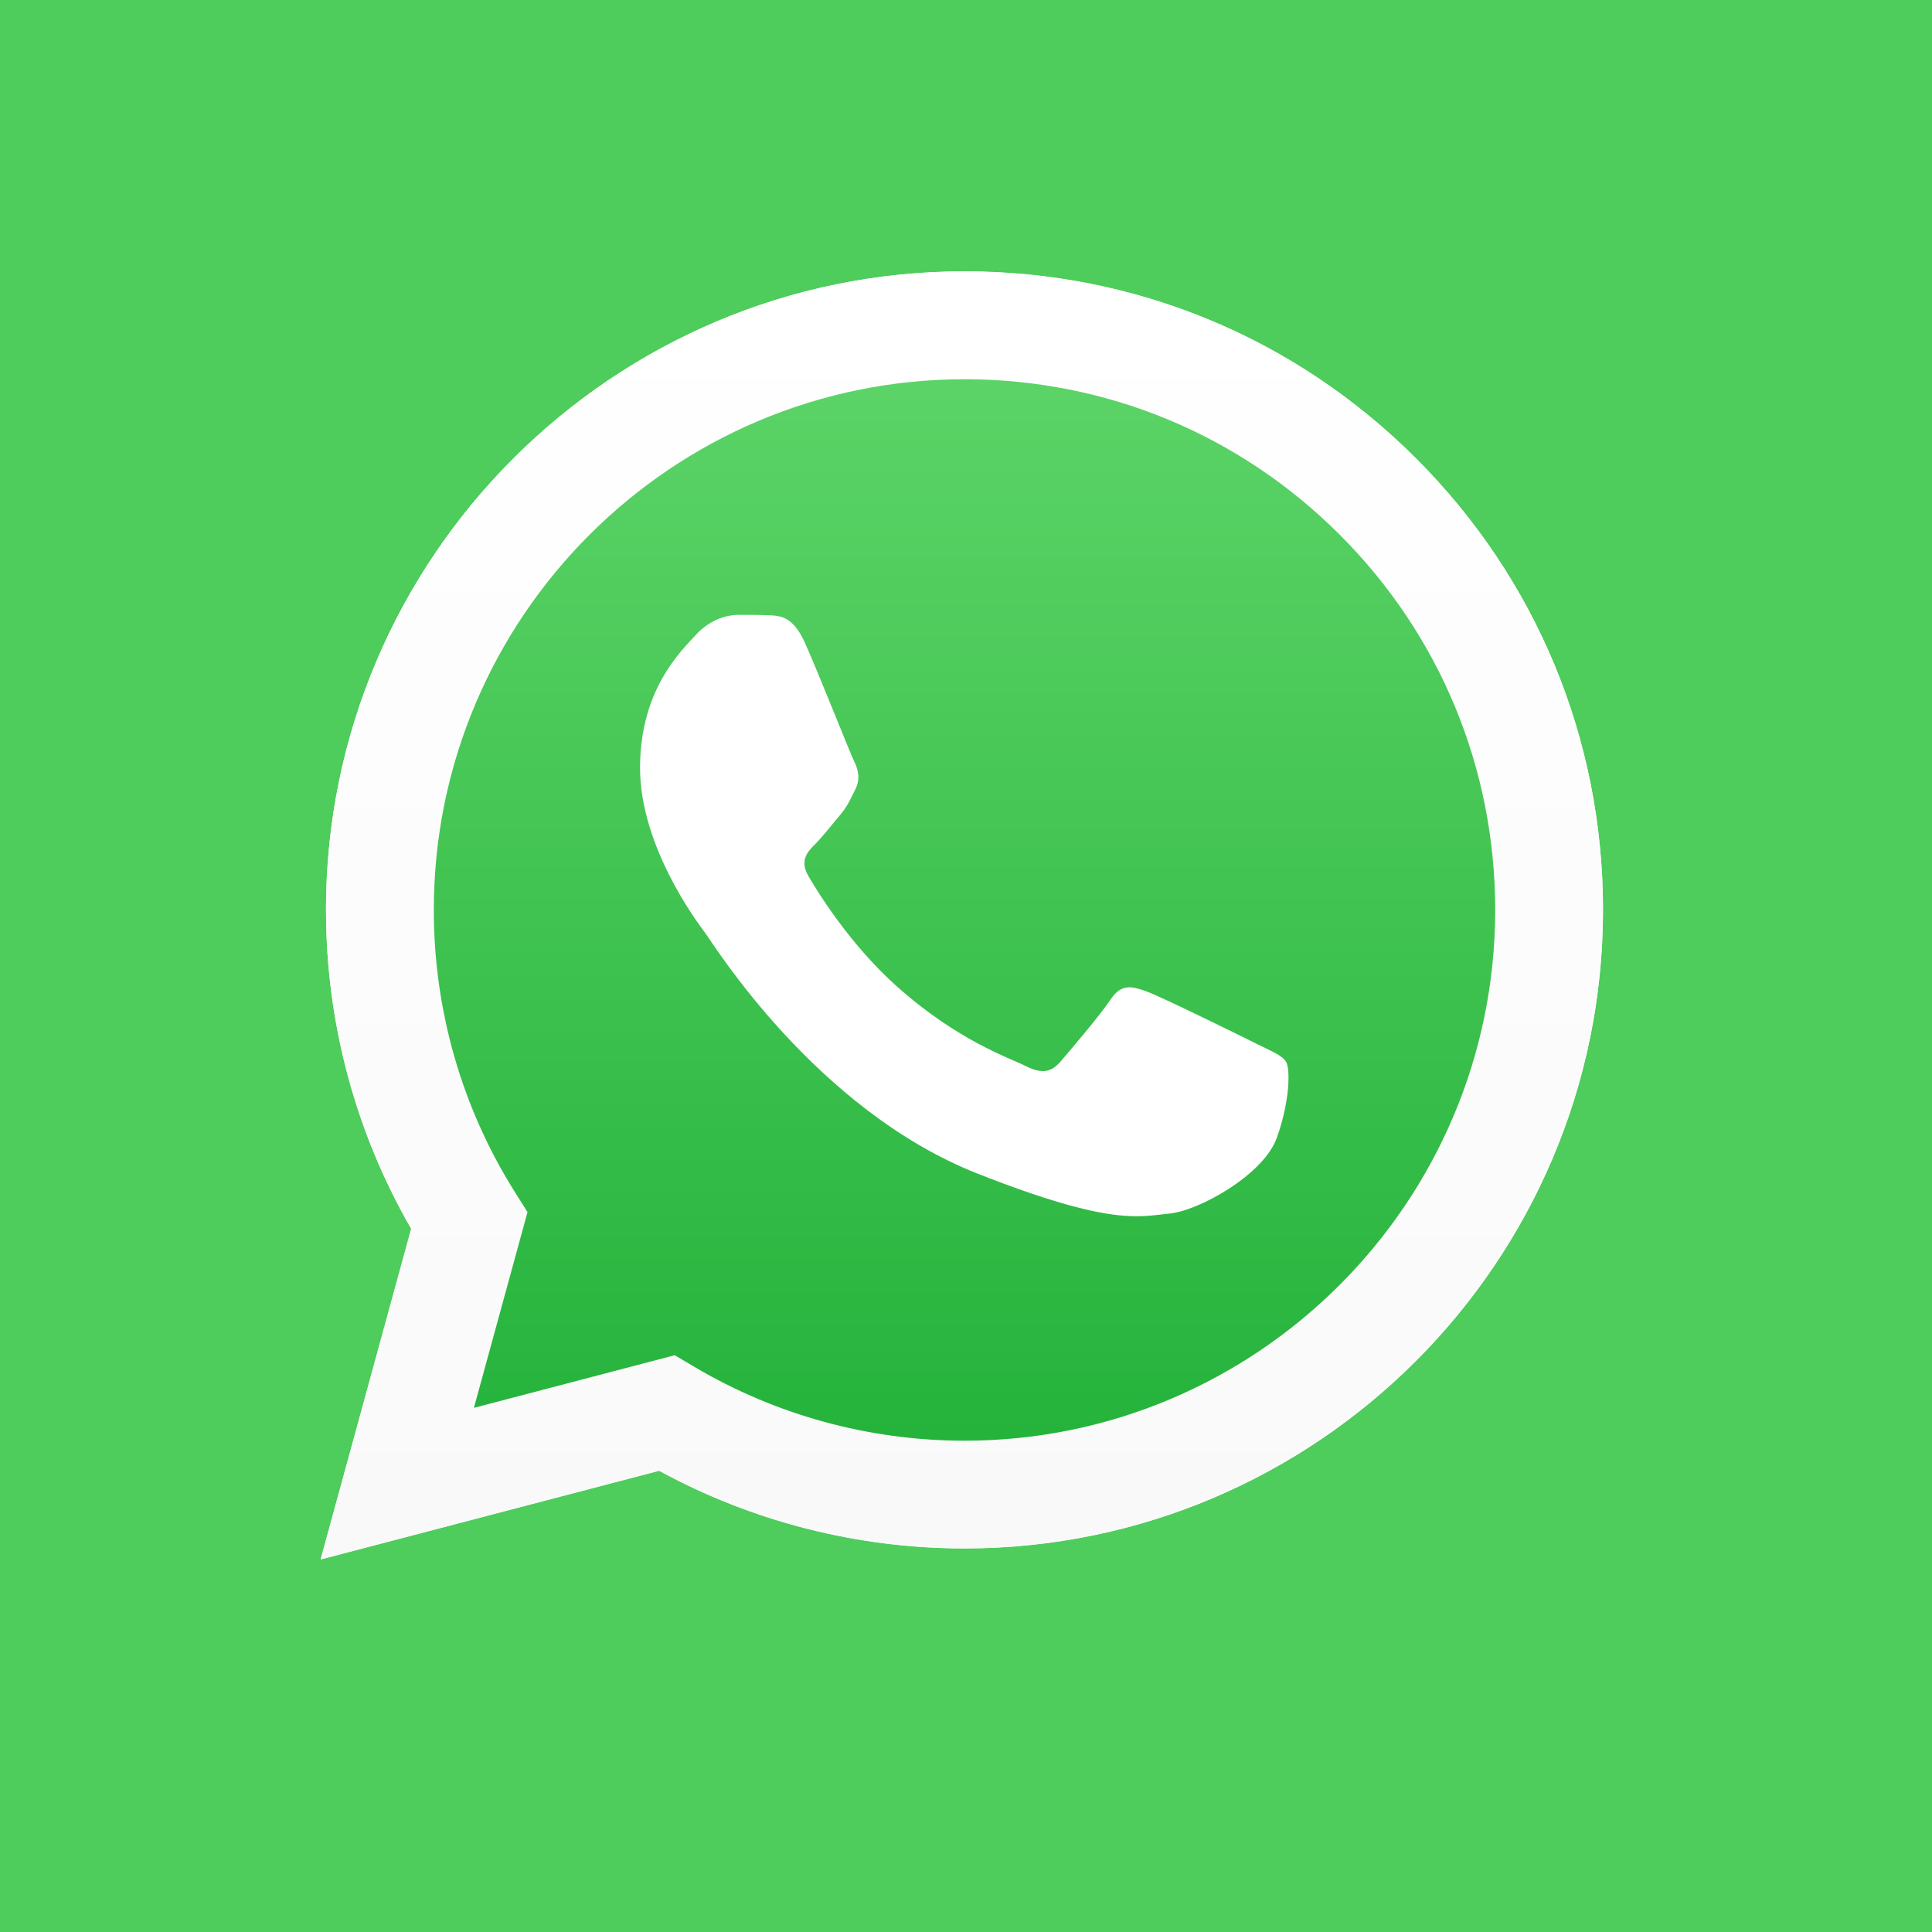 <svg width="24" height="24" viewBox="0 0 24 24" fill="none" xmlns="http://www.w3.org/2000/svg">
<rect width="24" height="24" fill="#4ECC5C"/>
<path d="M8.383 16.833L8.623 16.976C9.635 17.577 10.796 17.894 11.979 17.895H11.981C15.615 17.895 18.572 14.938 18.574 11.305C18.574 9.543 17.889 7.888 16.645 6.642C15.4 5.396 13.745 4.71 11.984 4.709C8.347 4.709 5.39 7.665 5.389 11.299C5.388 12.544 5.737 13.757 6.397 14.806L6.553 15.056L5.887 17.488L8.383 16.833ZM3.983 19.371L5.108 15.263C4.414 14.06 4.049 12.696 4.05 11.299C4.051 6.927 7.609 3.37 11.982 3.37C14.103 3.371 16.095 4.197 17.592 5.695C19.09 7.194 19.914 9.186 19.913 11.305C19.911 15.677 16.353 19.234 11.982 19.234C11.981 19.234 11.982 19.234 11.982 19.234H11.978C10.651 19.234 9.346 18.901 8.188 18.269L3.983 19.371Z" fill="white"/>
<path d="M4.323 11.303C4.323 12.652 4.675 13.969 5.345 15.13L4.259 19.096L8.318 18.032C9.436 18.641 10.695 18.963 11.977 18.963H11.98C16.2 18.963 19.635 15.529 19.637 11.309C19.638 9.264 18.842 7.341 17.396 5.894C15.951 4.447 14.028 3.65 11.98 3.649C7.76 3.649 4.325 7.082 4.323 11.303M11.98 18.963H11.98H11.98C11.98 18.963 11.98 18.963 11.98 18.963Z" fill="url(#paint0_linear_497_21)"/>
<path d="M4.05 11.301C4.049 12.698 4.414 14.062 5.108 15.265L3.983 19.373L8.188 18.271C9.346 18.902 10.65 19.235 11.978 19.236H11.981C16.352 19.236 19.911 15.678 19.913 11.307C19.914 9.188 19.089 7.196 17.592 5.697C16.094 4.199 14.103 3.373 11.981 3.372C7.609 3.372 4.051 6.929 4.049 11.3M6.553 15.057L6.396 14.808C5.736 13.759 5.388 12.546 5.389 11.301C5.39 7.667 8.347 4.711 11.984 4.711C13.745 4.712 15.399 5.398 16.644 6.644C17.889 7.889 18.574 9.545 18.574 11.306C18.572 14.94 15.615 17.897 11.981 17.897H11.979C10.795 17.896 9.635 17.578 8.623 16.978L8.382 16.835L5.887 17.489L6.553 15.057ZM11.981 19.236H11.981H11.981C11.981 19.236 11.981 19.236 11.981 19.236Z" fill="url(#paint1_linear_497_21)"/>
<path fill-rule="evenodd" clip-rule="evenodd" d="M9.999 7.985C9.85 7.655 9.694 7.649 9.553 7.643C9.437 7.638 9.305 7.638 9.173 7.638C9.041 7.638 8.826 7.688 8.645 7.886C8.463 8.085 7.951 8.564 7.951 9.539C7.951 10.514 8.661 11.457 8.76 11.589C8.859 11.721 10.131 13.786 12.146 14.58C13.82 15.24 14.16 15.109 14.524 15.076C14.887 15.043 15.696 14.597 15.861 14.134C16.027 13.671 16.027 13.274 15.977 13.192C15.928 13.109 15.795 13.059 15.597 12.96C15.399 12.861 14.425 12.382 14.243 12.316C14.061 12.25 13.929 12.217 13.797 12.415C13.665 12.613 13.285 13.059 13.17 13.192C13.054 13.324 12.938 13.341 12.74 13.242C12.542 13.142 11.904 12.933 11.146 12.258C10.557 11.733 10.16 11.084 10.044 10.886C9.928 10.687 10.032 10.58 10.131 10.481C10.22 10.392 10.329 10.25 10.428 10.134C10.527 10.018 10.56 9.936 10.626 9.804C10.692 9.671 10.659 9.556 10.61 9.456C10.56 9.357 10.175 8.377 9.999 7.985" fill="white"/>
<defs>
<linearGradient id="paint0_linear_497_21" x1="11.948" y1="19.095" x2="11.948" y2="3.647" gradientUnits="userSpaceOnUse">
<stop stop-color="#20B038"/>
<stop offset="1" stop-color="#60D66A"/>
</linearGradient>
<linearGradient id="paint1_linear_497_21" x1="11.948" y1="19.373" x2="11.948" y2="3.372" gradientUnits="userSpaceOnUse">
<stop stop-color="#F9F9F9"/>
<stop offset="1" stop-color="white"/>
</linearGradient>
</defs>
</svg>
